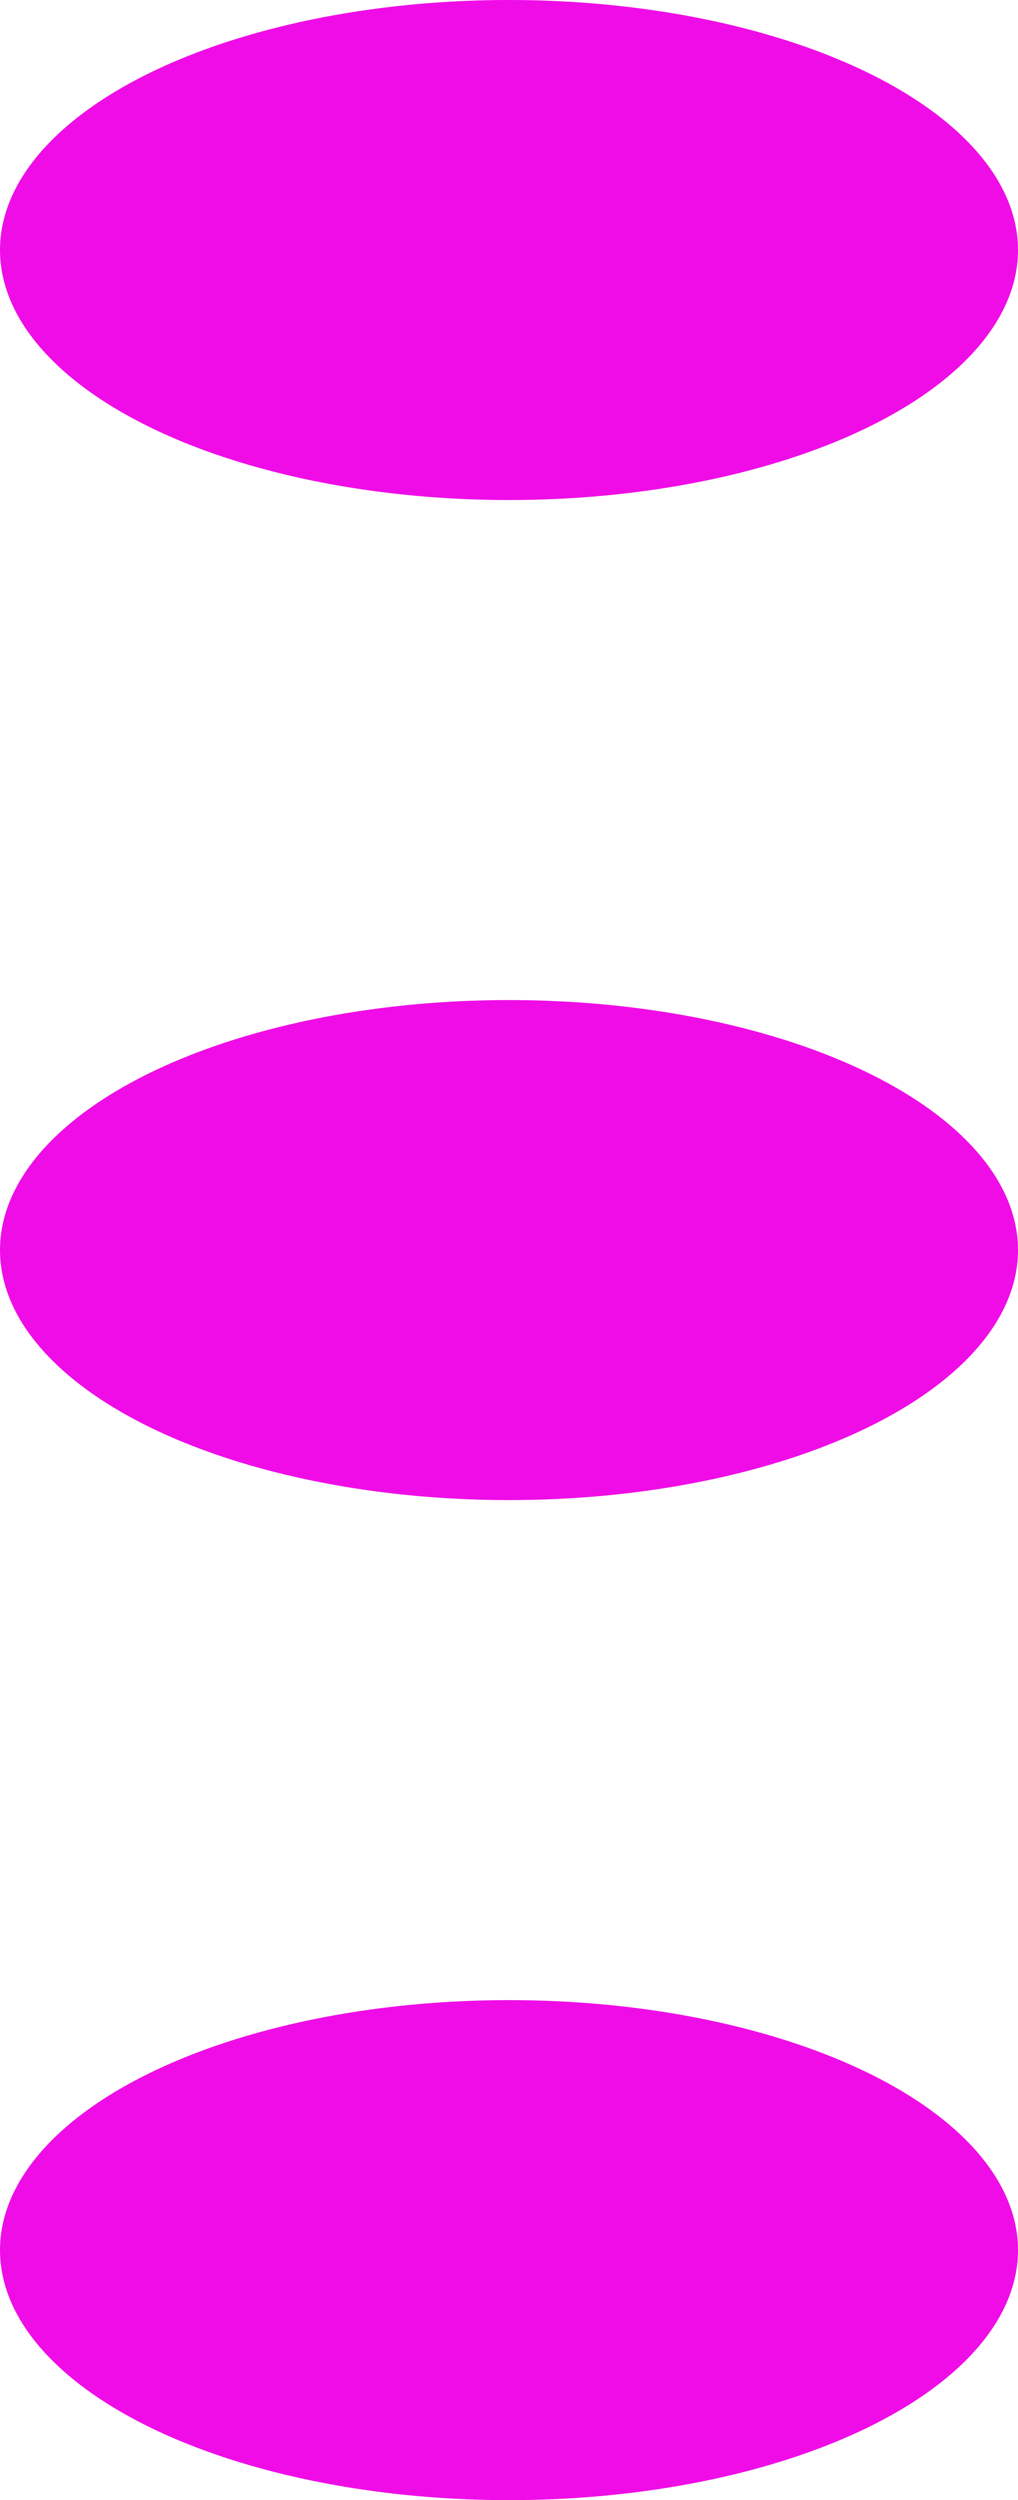 <svg width="11" height="27" viewBox="0 0 11 27" fill="none" xmlns="http://www.w3.org/2000/svg">
<ellipse cx="5.5" cy="2.7" rx="5.5" ry="2.7" fill="#F00CE7"/>
<ellipse cx="5.5" cy="13.5" rx="5.5" ry="2.7" fill="#F00CE7"/>
<ellipse cx="5.5" cy="24.3" rx="5.5" ry="2.7" fill="#F00CE7"/>
</svg>
